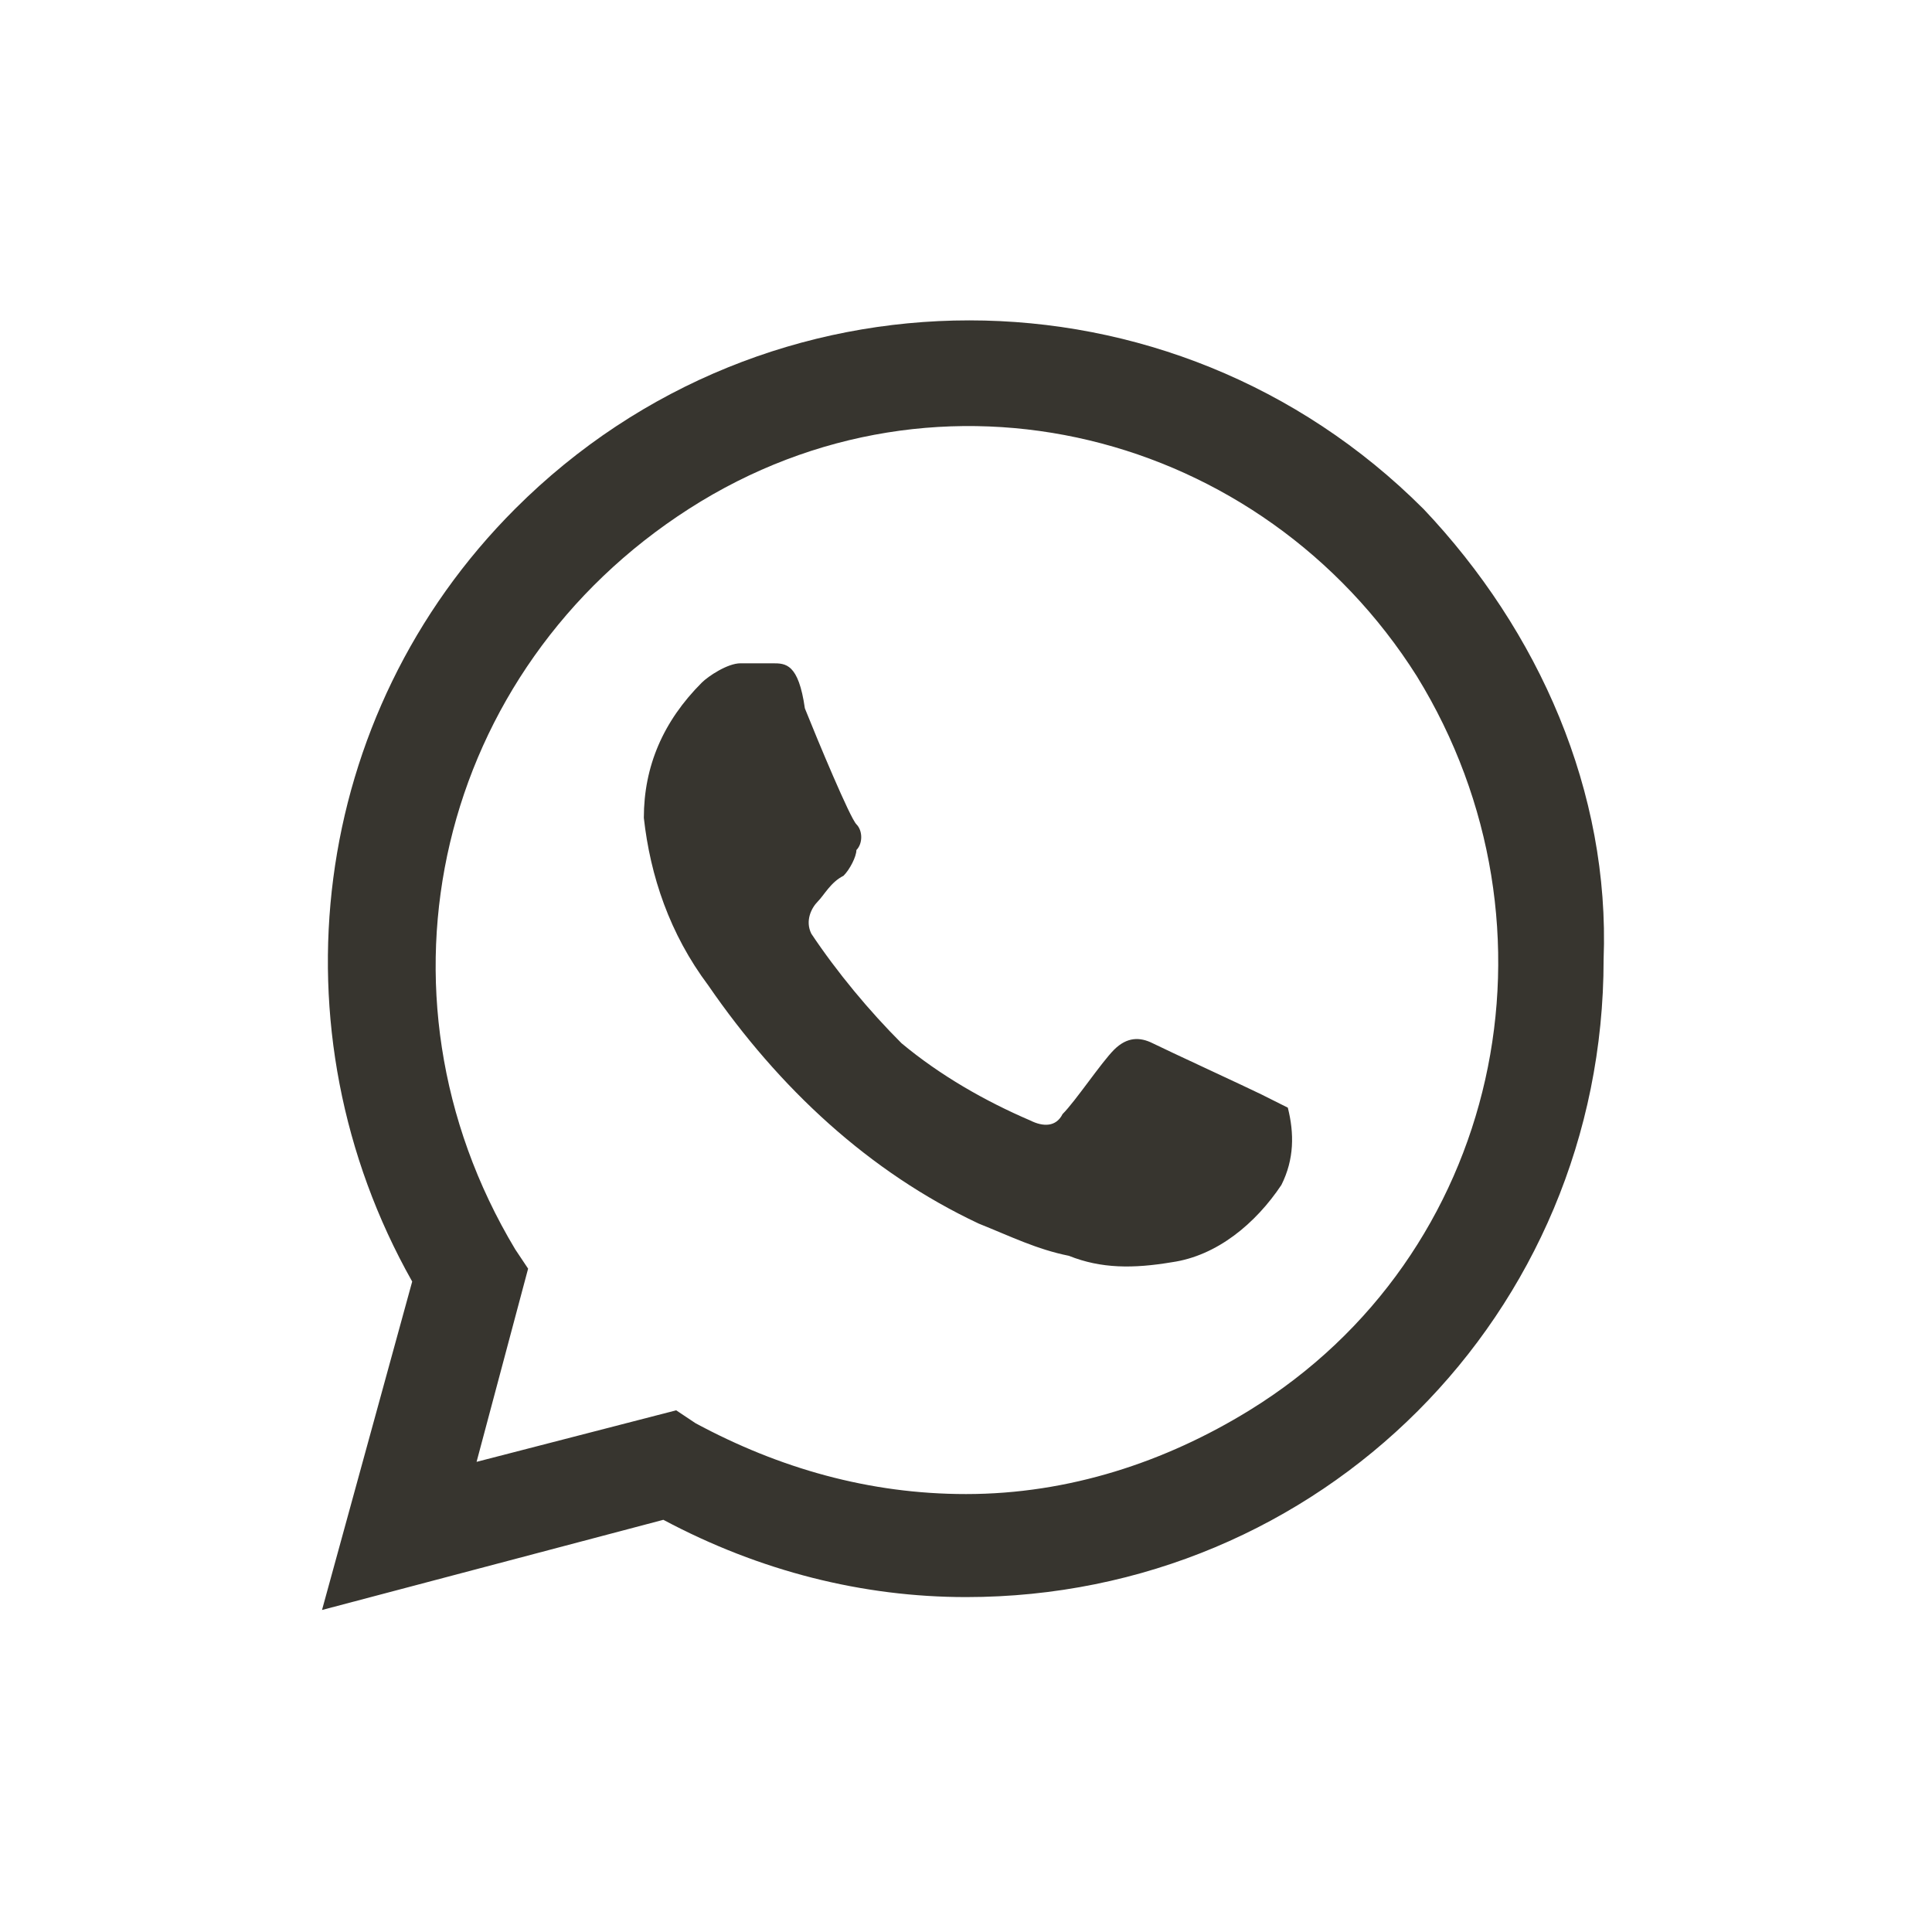 <!-- Generated by IcoMoon.io -->
<svg version="1.1" xmlns="http://www.w3.org/2000/svg" width="40" height="40" viewBox="0 0 40 40">
<title>whatsapp</title>
<path fill="#37352f" d="M26.133 22.667c-0.267-0.133-2-0.933-2.267-1.067s-0.533-0.133-0.8 0.133c-0.267 0.267-0.8 1.067-1.067 1.333-0.133 0.267-0.4 0.267-0.667 0.133-0.933-0.4-1.867-0.933-2.667-1.6-0.667-0.667-1.333-1.467-1.867-2.267-0.133-0.267 0-0.533 0.133-0.667s0.267-0.4 0.533-0.533c0.133-0.133 0.267-0.4 0.267-0.533 0.133-0.133 0.133-0.4 0-0.533s-0.8-1.733-1.067-2.4c-0.133-0.933-0.4-0.933-0.667-0.933-0.133 0-0.4 0-0.667 0s-0.667 0.267-0.8 0.4c-0.8 0.8-1.2 1.733-1.2 2.8 0.133 1.2 0.533 2.4 1.333 3.467 1.467 2.133 3.333 3.867 5.6 4.933 0.667 0.267 1.2 0.533 1.867 0.667 0.667 0.267 1.333 0.267 2.133 0.133 0.933-0.133 1.733-0.8 2.267-1.6 0.267-0.533 0.267-1.067 0.133-1.6 0 0-0.267-0.133-0.533-0.267zM29.467 10.533c-5.2-5.2-13.6-5.2-18.8 0-4.267 4.267-5.067 10.8-2.133 16l-1.867 6.8 7.067-1.867c2 1.067 4.133 1.6 6.267 1.6v0c7.333 0 13.2-5.867 13.2-13.2 0.133-3.467-1.333-6.8-3.733-9.333zM25.867 29.2c-1.733 1.067-3.733 1.733-5.867 1.733v0c-2 0-3.867-0.533-5.6-1.467l-0.4-0.267-4.133 1.067 1.067-4-0.267-0.4c-3.2-5.333-1.6-12 3.6-15.333s11.867-1.6 15.067 3.467c3.2 5.2 1.733 12-3.467 15.2z"></path>
</svg>

